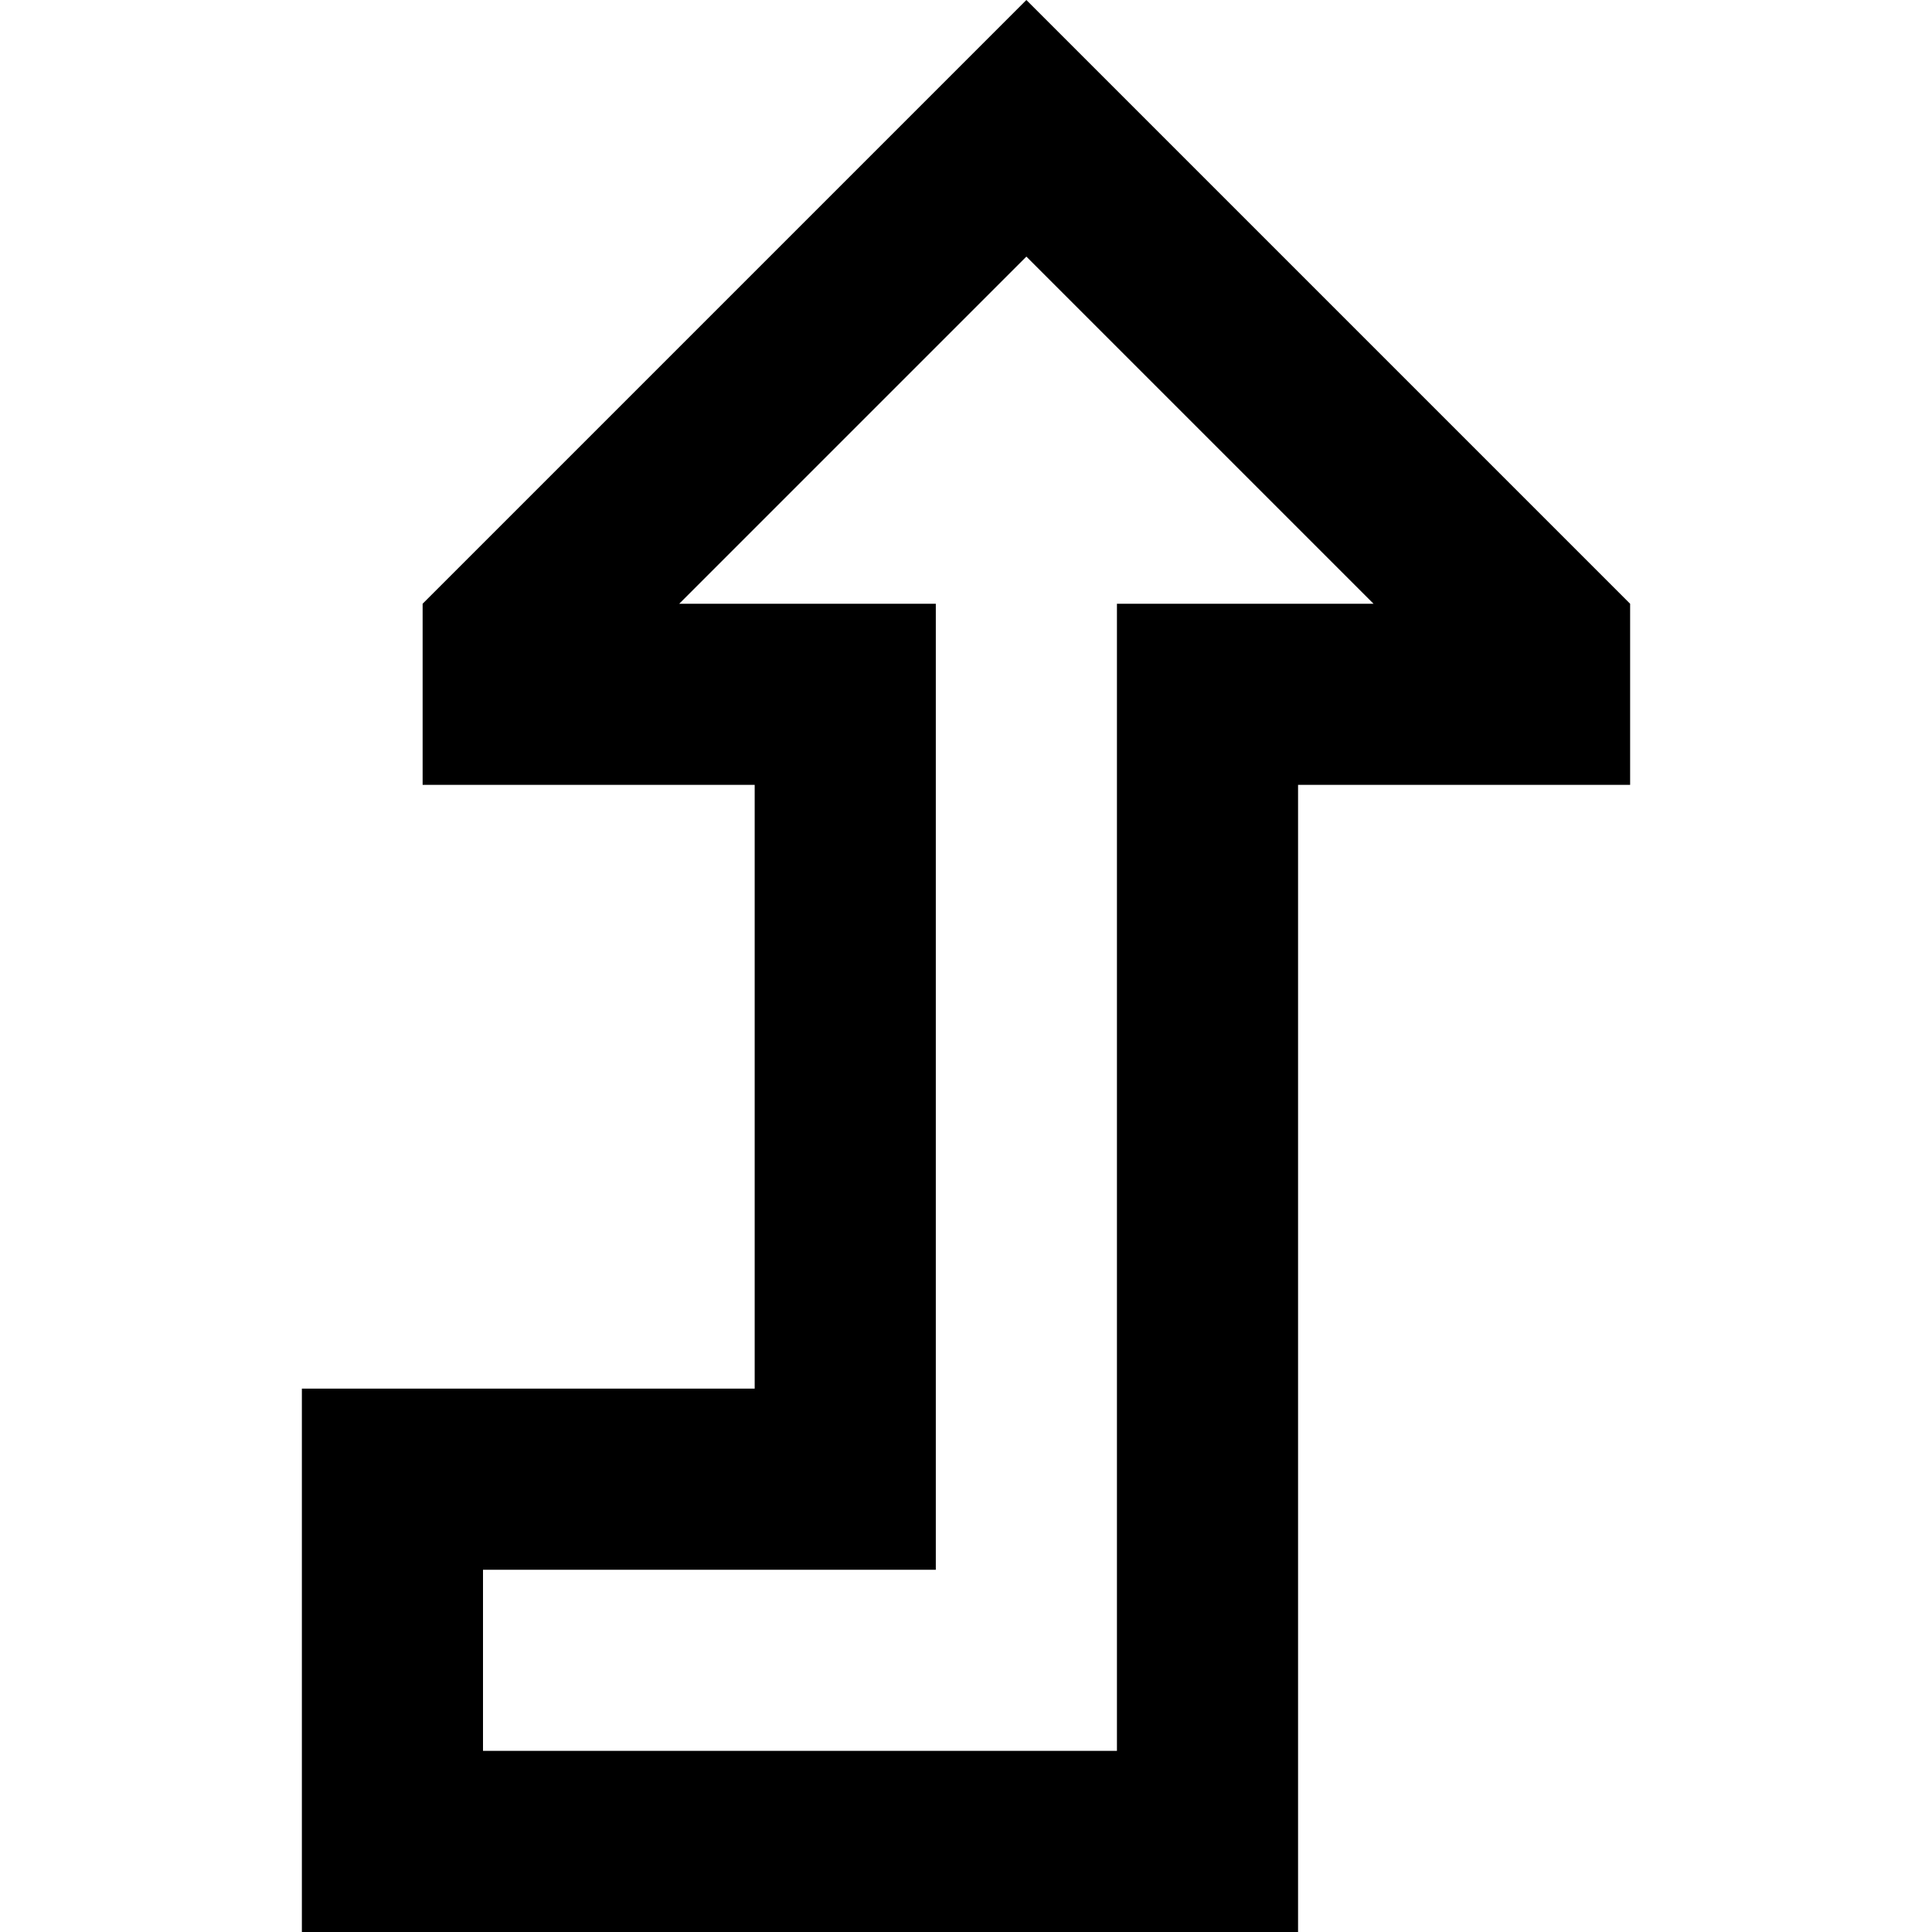 <svg xmlns="http://www.w3.org/2000/svg" viewBox="0 0 512 512">
  <path d="M 200 320 L 200 368 L 152 368 L 128 368 L 80 368 L 80 416 L 80 464 L 80 512 L 128 512 L 296 512 L 344 512 L 344 464 L 344 256 L 344 208 L 384 208 L 392 208 L 432 208 L 432 160 L 306 34 L 272 0 L 238 34 L 112 160 L 112 208 L 152 208 L 160 208 L 200 208 L 200 256 L 200 320 L 200 320 Z M 180 160 L 272 68 L 364 160 L 344 160 L 296 160 L 296 208 L 296 464 L 128 464 L 128 416 L 200 416 L 248 416 L 248 368 L 248 208 L 248 160 L 200 160 L 180 160 L 180 160 Z" />
</svg>